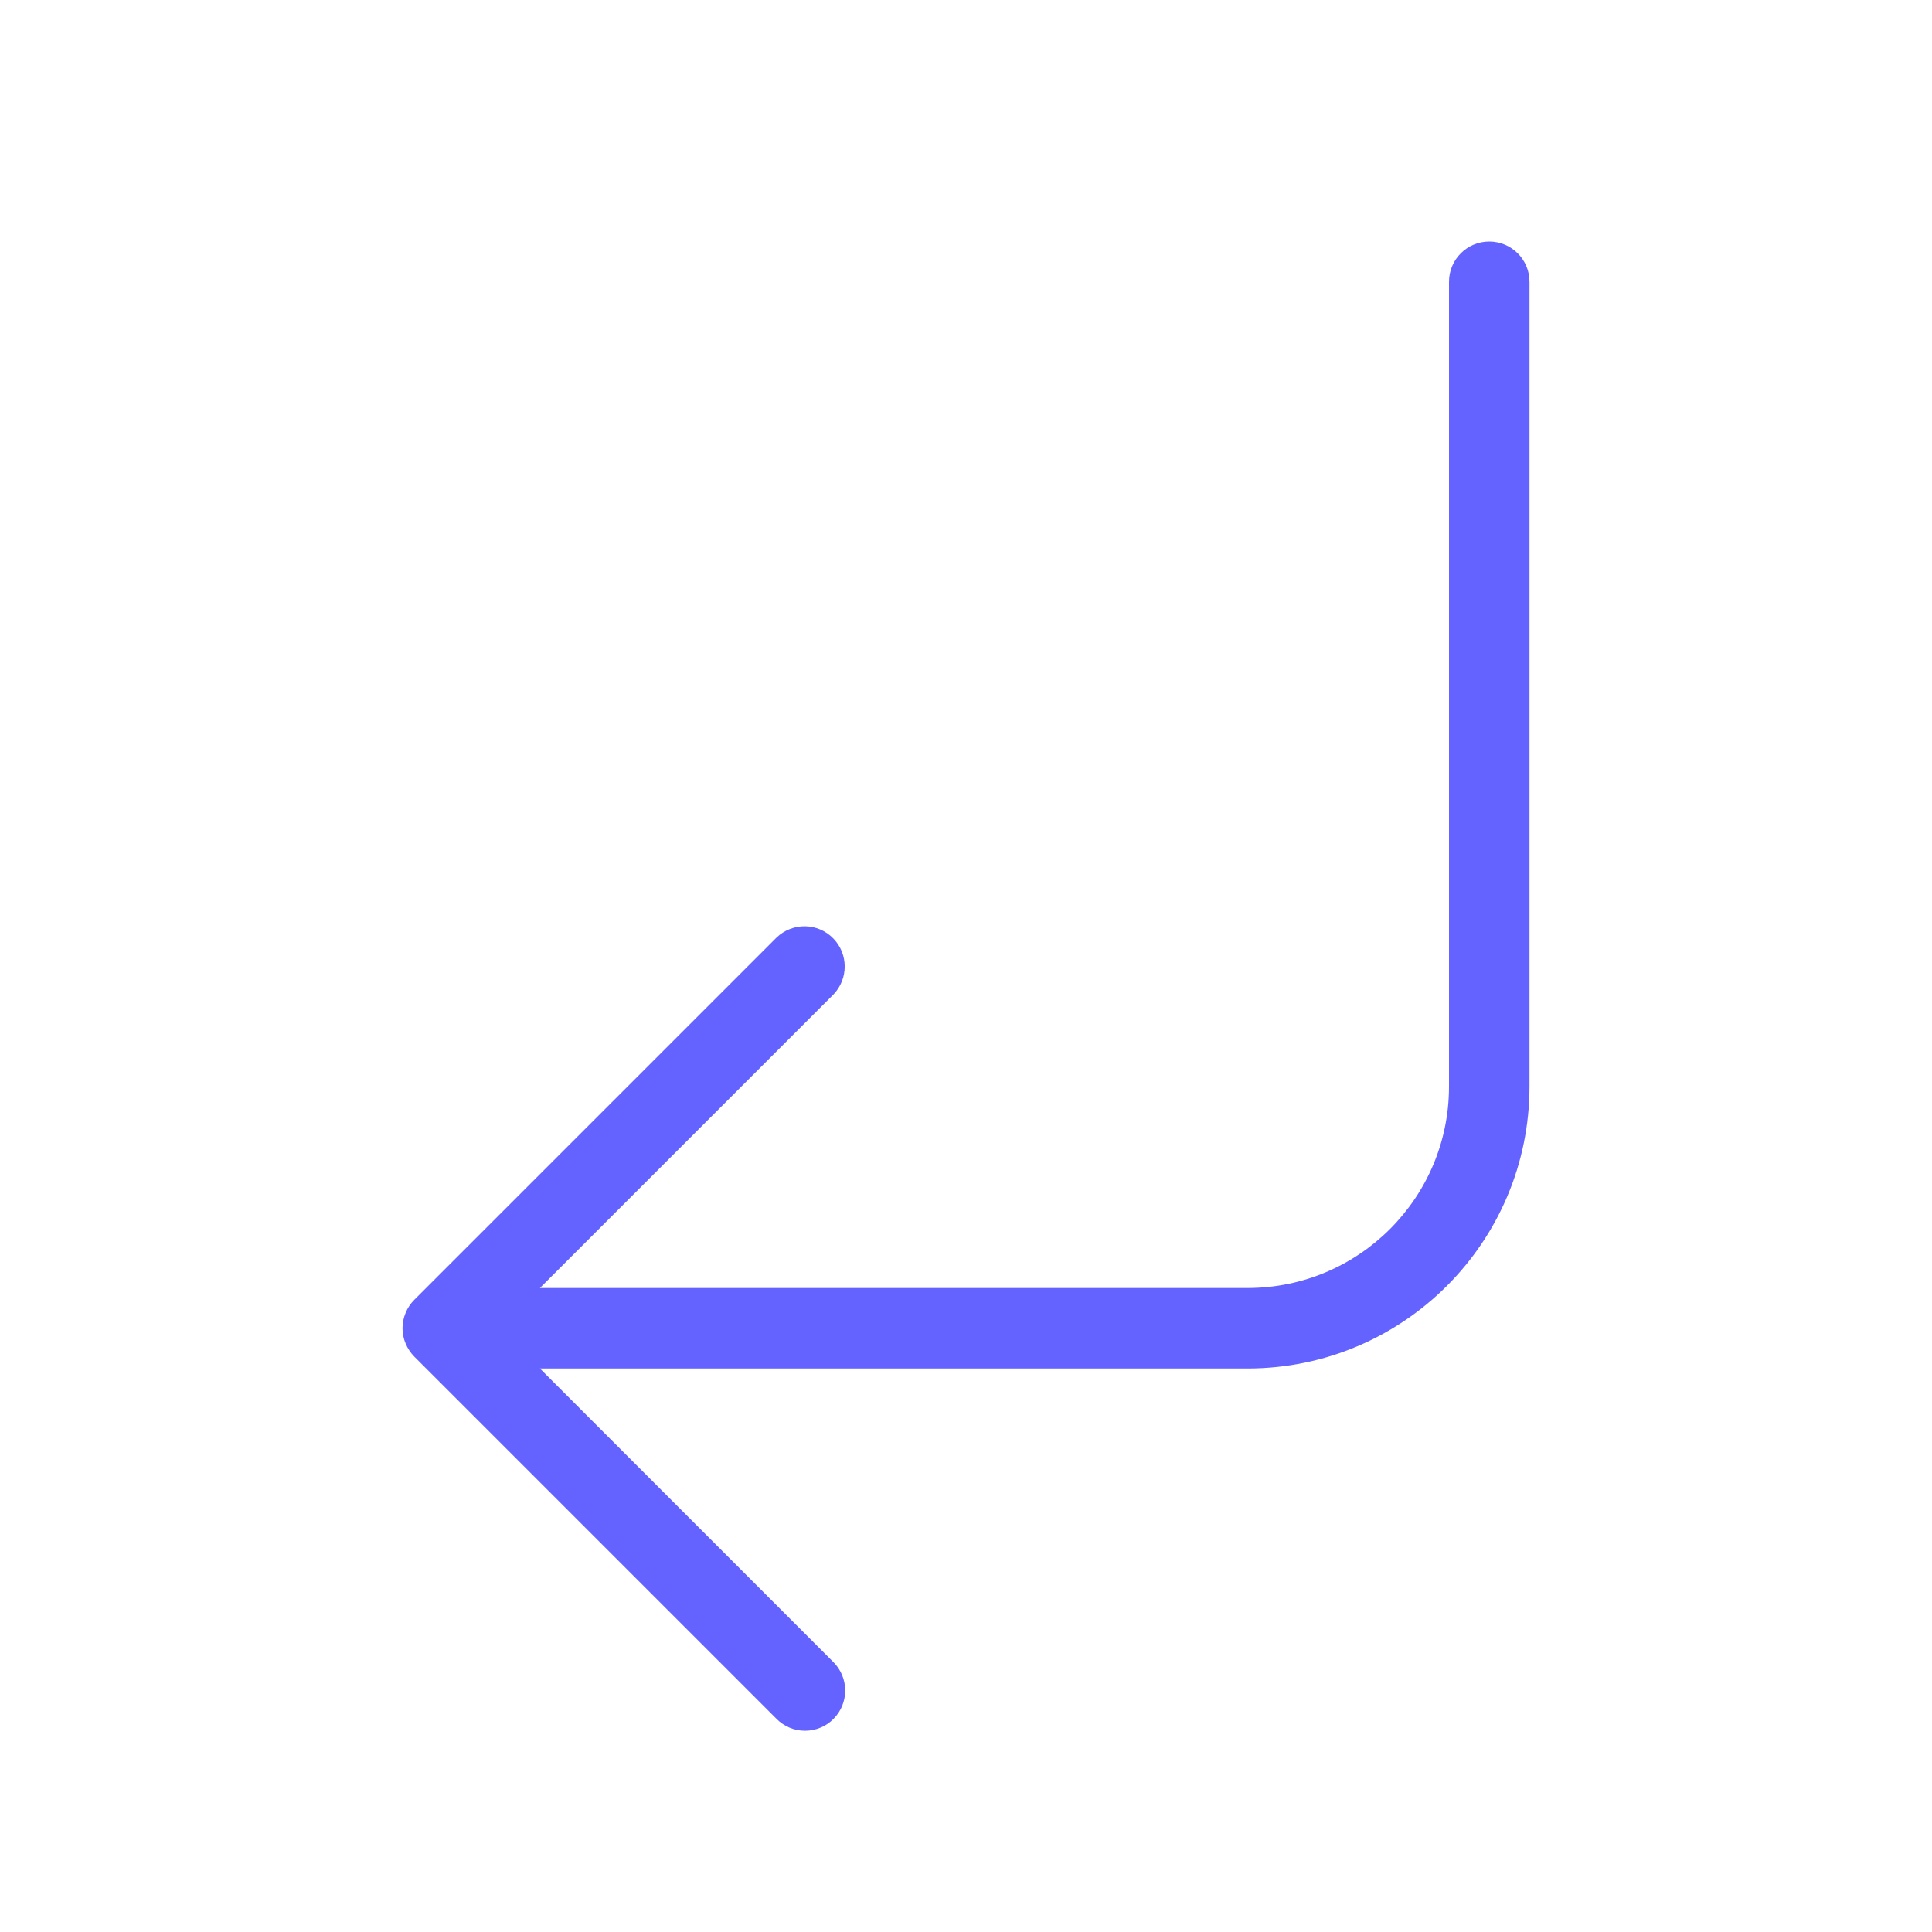 <svg xmlns="http://www.w3.org/2000/svg" enable-background="new 0 0 24 24" viewBox="0 0 24 24"><path fill="#6563ff" d="M18.5,3C18.224,3,18,3.224,18,3.5v10c-0.001,1.38-1.12,2.499-2.5,2.5H6.707l3.646-3.646c0.187-0.194,0.187-0.501,0-0.695c-0.192-0.199-0.508-0.204-0.707-0.012l-4.5,4.5c-0.046,0.046-0.083,0.101-0.108,0.163c-0.025,0.06-0.038,0.124-0.038,0.188C5.001,16.498,5,16.499,5,16.5v0c0,0.065,0.013,0.13,0.039,0.191s0.062,0.116,0.108,0.162l4.5,4.5C9.74,21.447,9.867,21.5,10,21.5c0.133,0,0.26-0.053,0.353-0.146c0.195-0.195,0.195-0.512,0-0.707L6.707,17H15.5c1.932-0.002,3.498-1.568,3.5-3.5v-10C19,3.224,18.776,3,18.5,3z"/></svg>